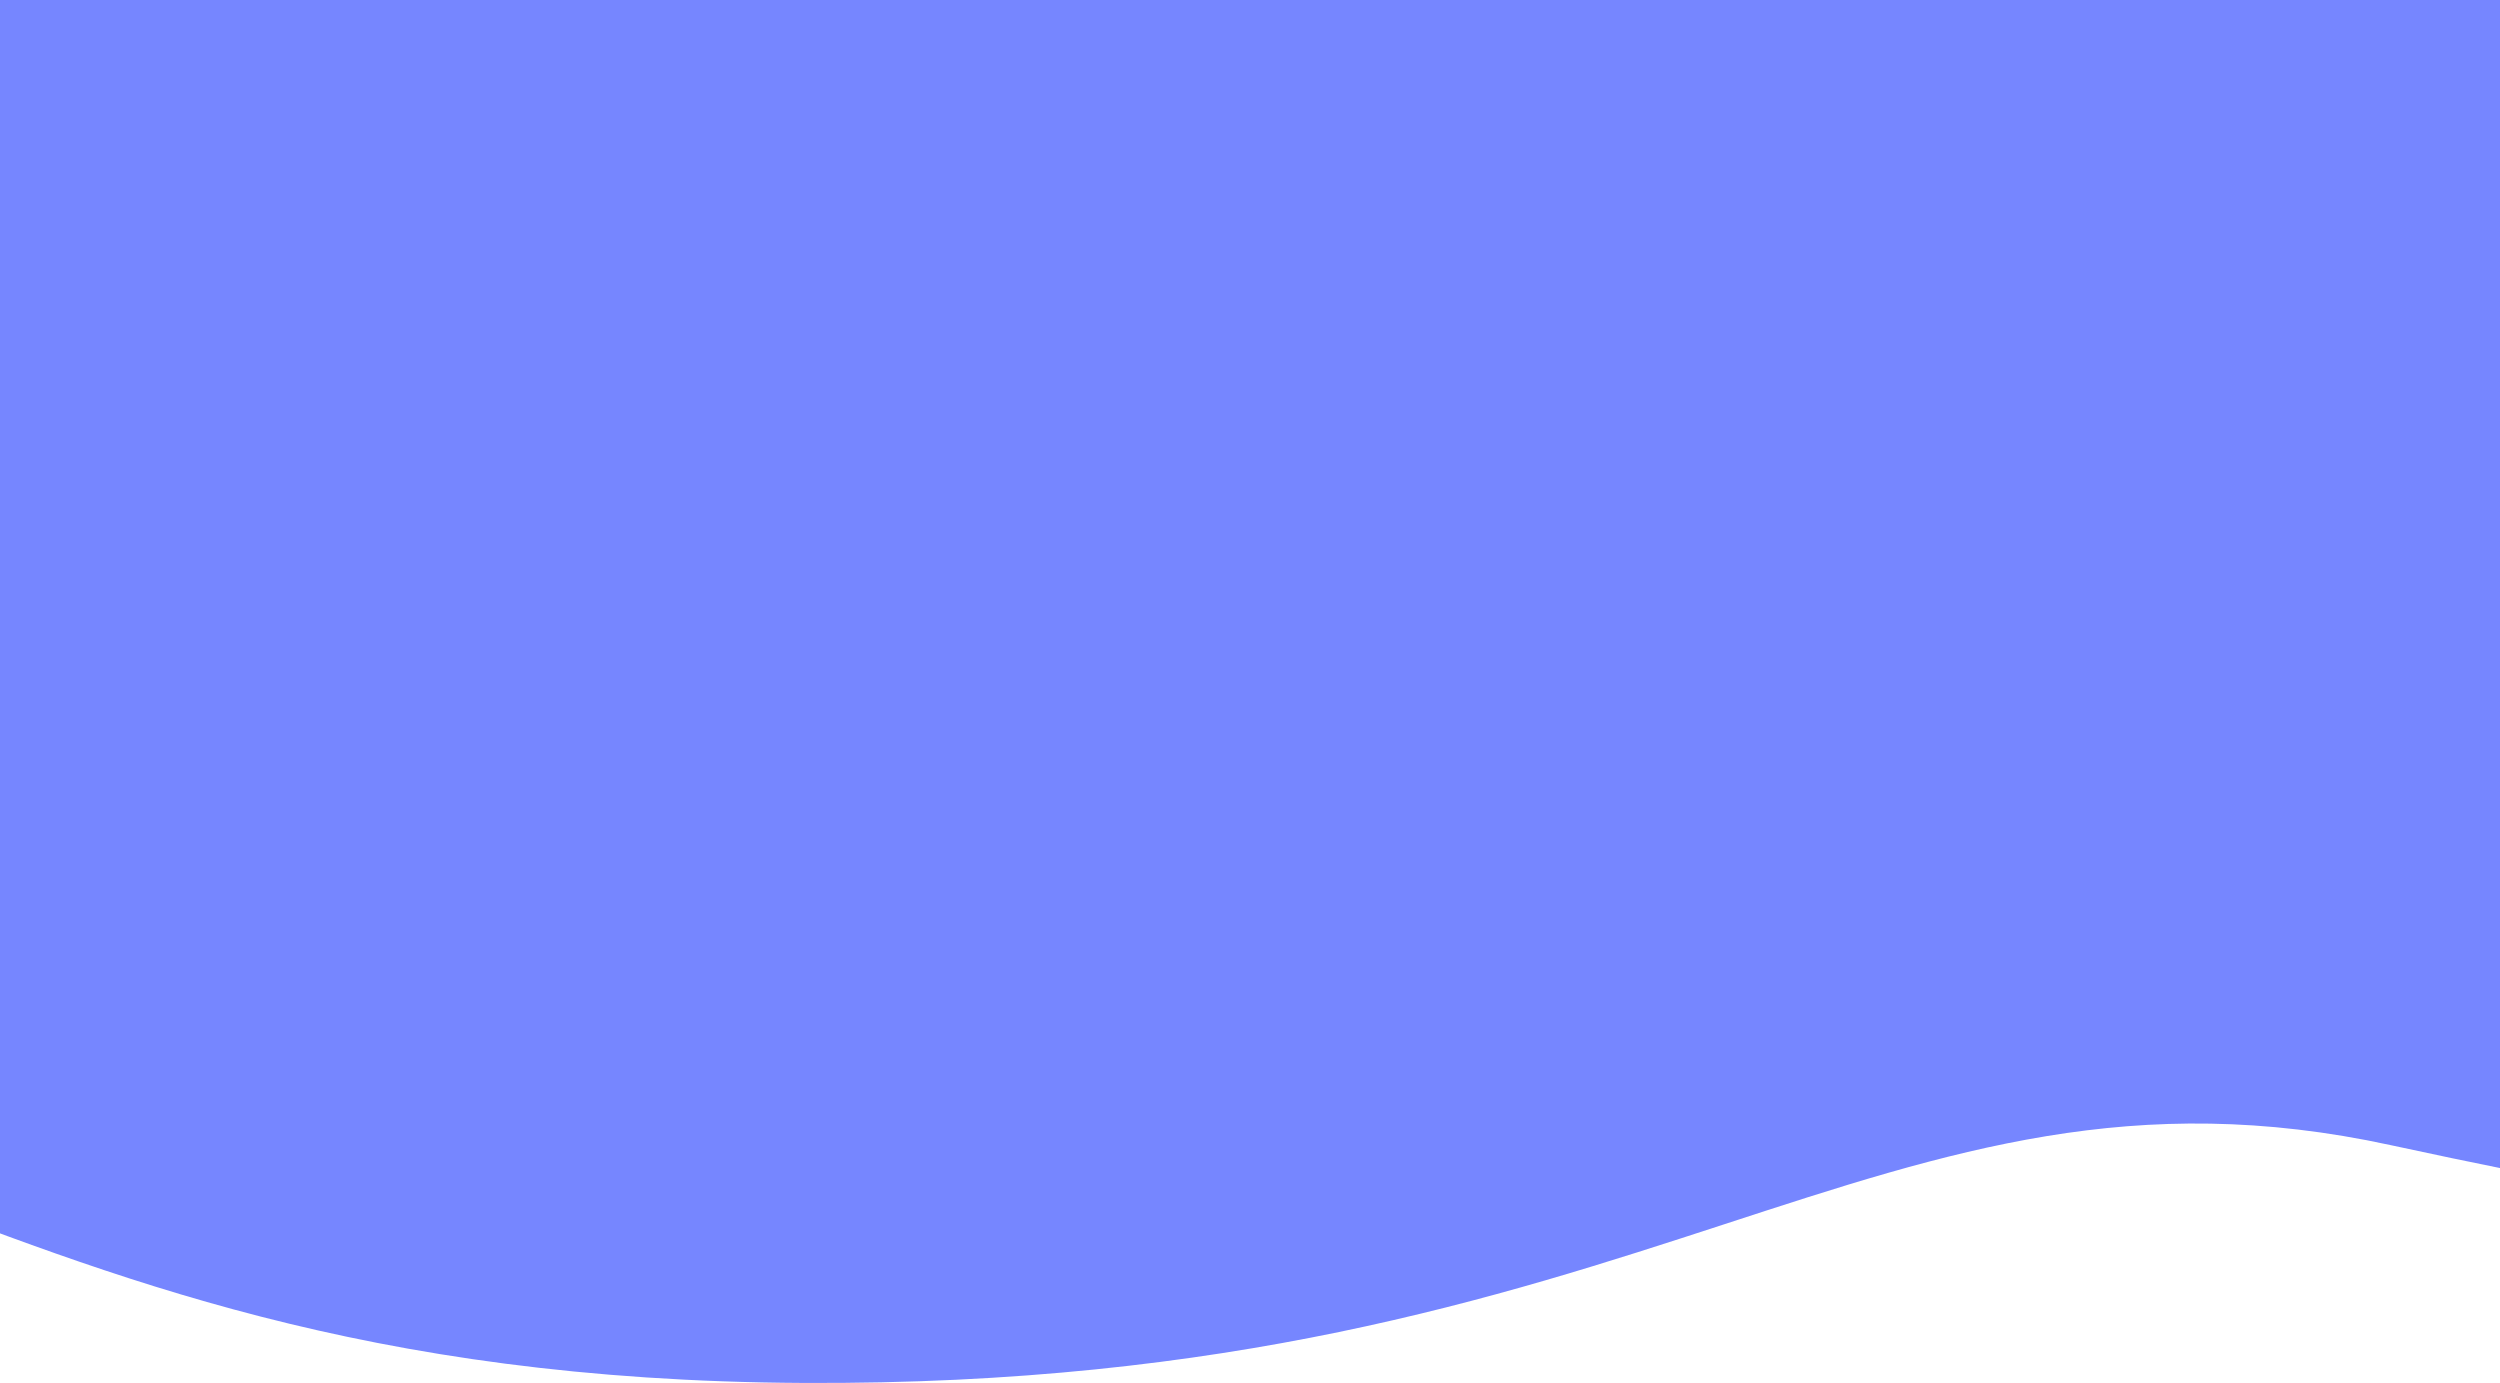 <svg width="376" height="208" viewBox="0 0 376 208" version="1.1" xmlns="http://www.w3.org/2000/svg" xmlns:xlink="http://www.w3.org/1999/xlink">
<g id="Canvas" fill="none">
<g id="Vector">
<path d="M 415.499 213.216C 421.72 214.565 427.811 215.834 433.665 217.015C 463.701 223.077 491 199.749 491 169.109L 491 50C 491 22.386 468.614 0 441 0L 50 0C 22.386 0 0 22.386 0 50L 0 168.413C 0 191.206 15.407 211.238 36.741 219.259C 72.498 232.702 110.474 248.654 176.82 248.994C 304.964 249.651 338.693 196.556 415.499 213.216Z" transform="translate(-56 -41)" fill="#7686FF"/>
</g>
</g>
</svg>

